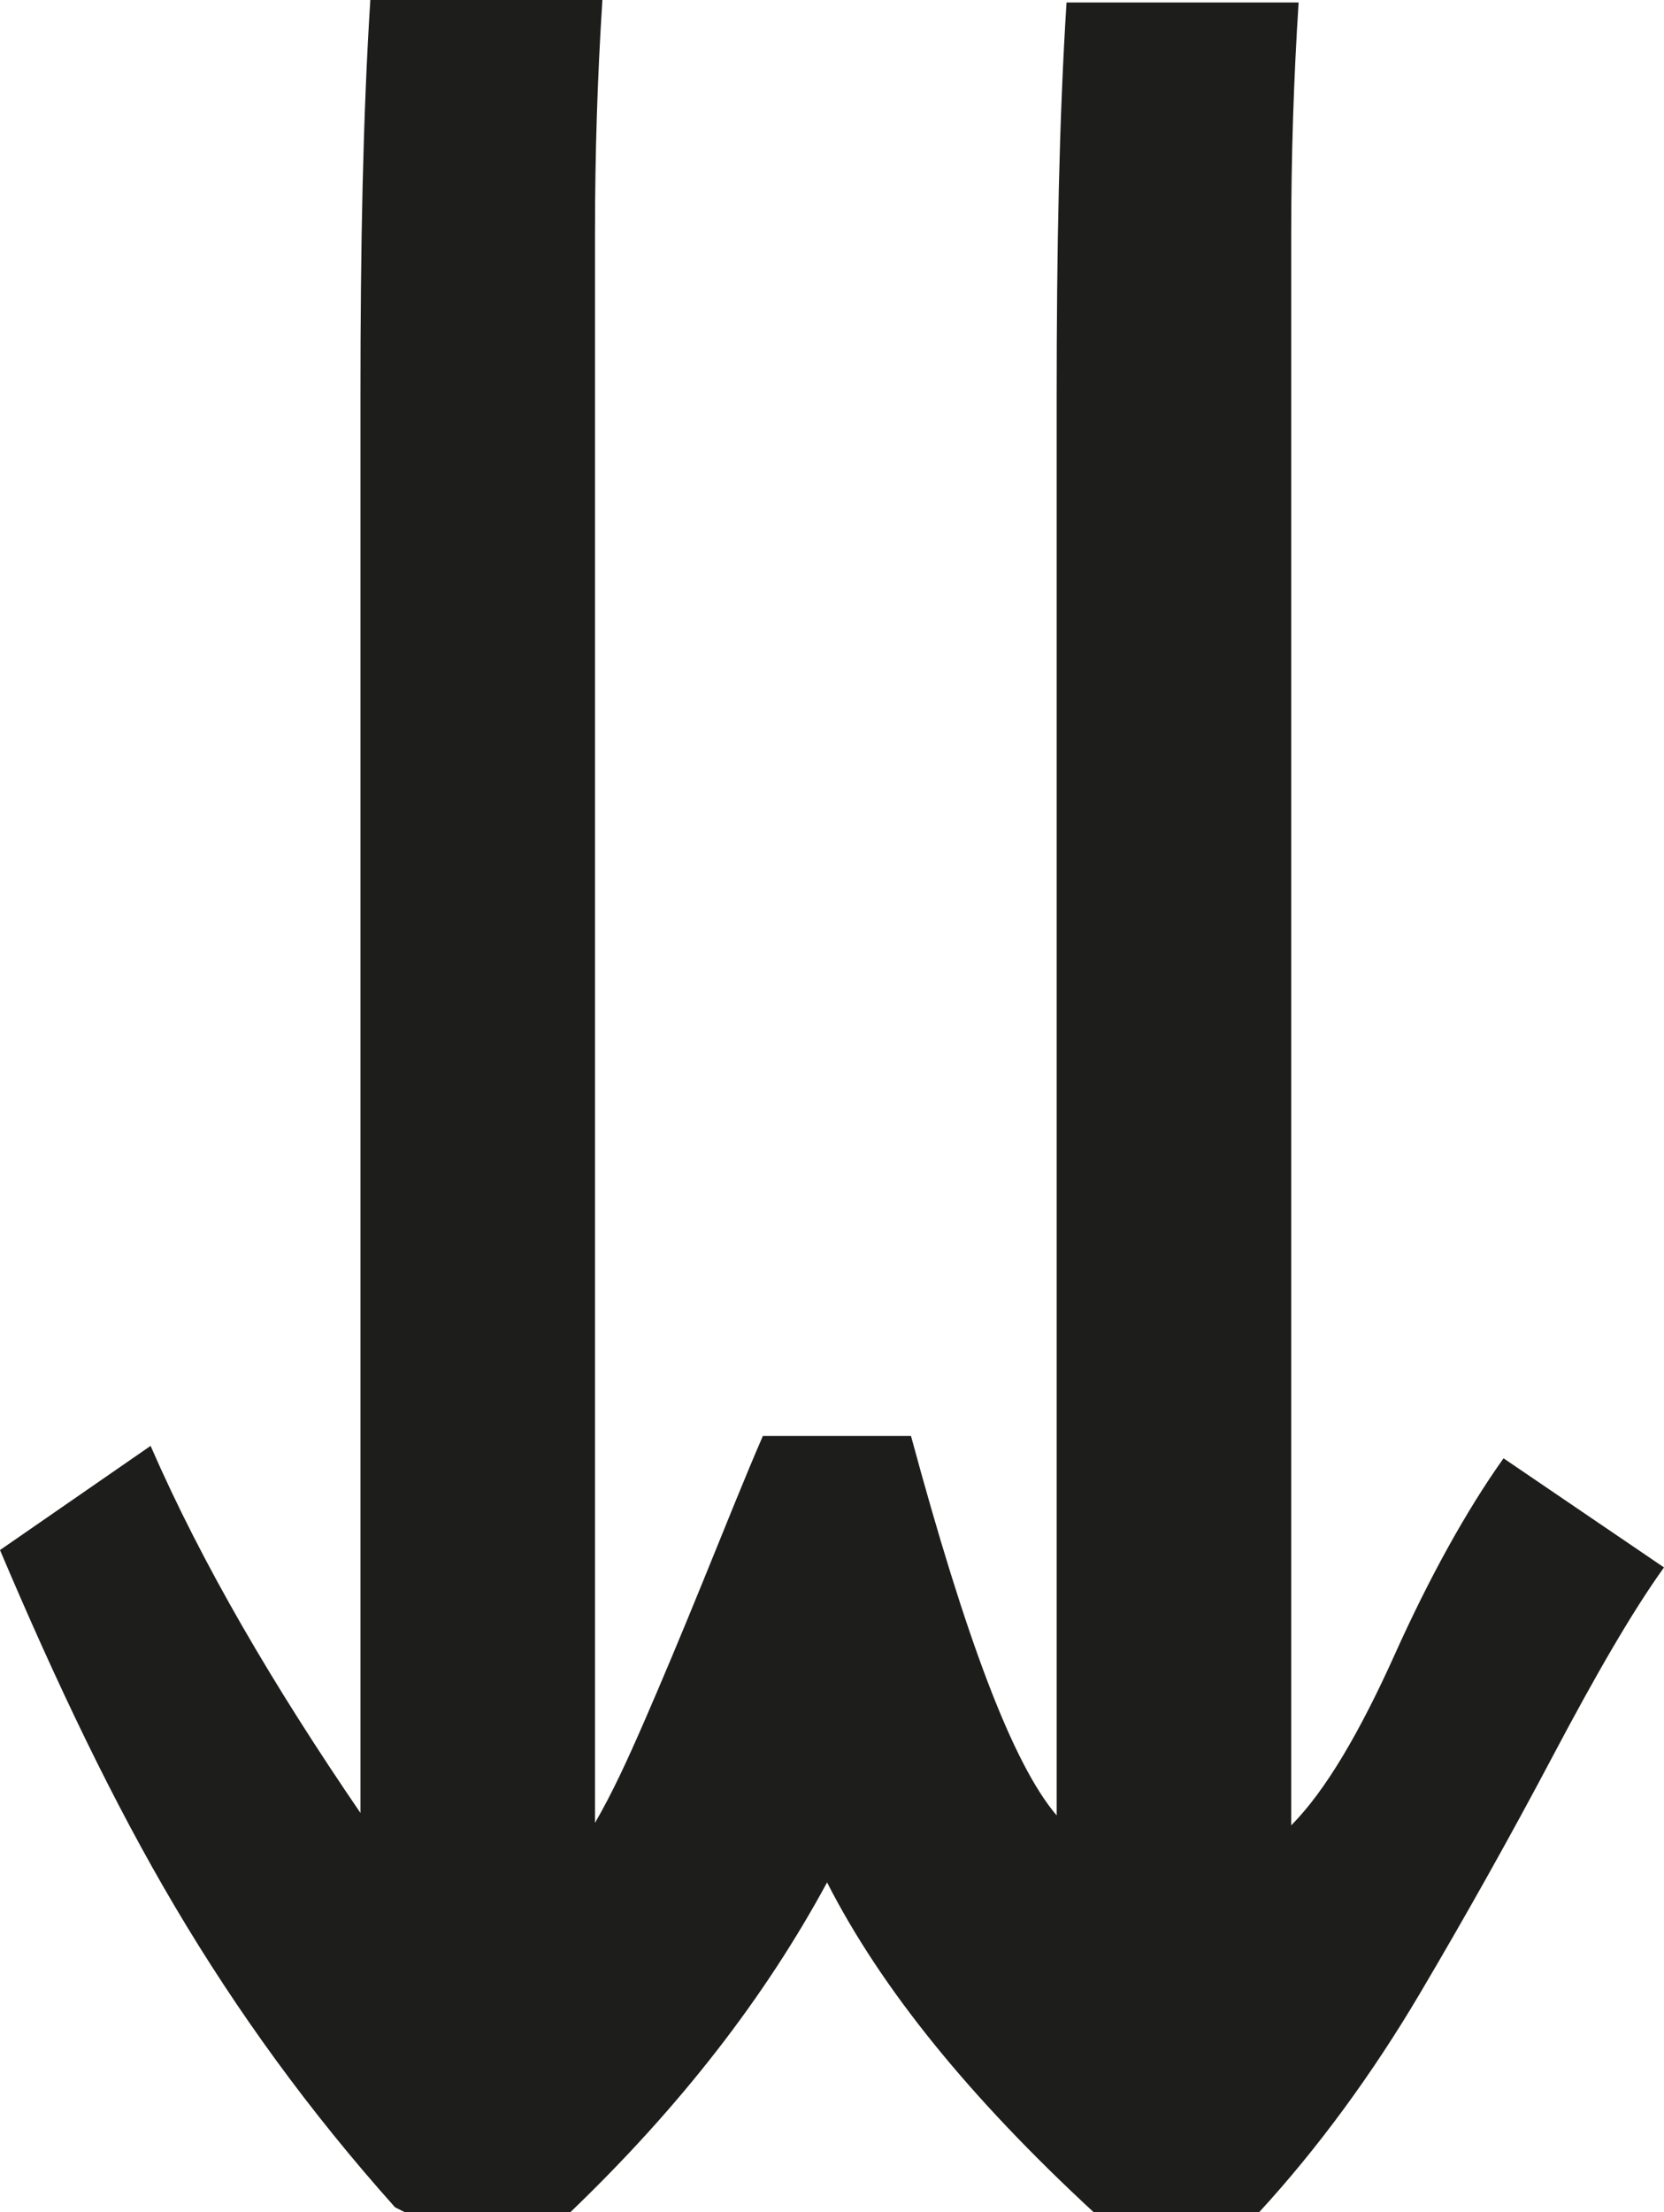 <svg width="76" height="101" viewBox="0 0 76 101" fill="none" xmlns="http://www.w3.org/2000/svg">
<path d="M18.042 100.774C14.095 96.358 10.825 91.829 8.006 87.073C5.187 82.317 2.593 76.882 0 70.768L6.878 66.012C9.246 71.447 12.516 76.996 16.463 82.77C16.463 77.335 16.463 68.617 16.463 56.728C16.463 44.839 16.463 35.214 16.463 27.968V18.003C16.463 11.323 16.576 5.322 16.914 0H27.513C27.288 3.51 27.175 7.02 27.175 10.643C27.175 11.436 27.175 13.248 27.175 15.965C27.175 18.683 27.175 21.061 27.175 23.212V83.223C27.964 81.864 28.641 80.392 29.43 78.581C30.22 76.769 31.122 74.618 32.136 72.127C33.151 69.636 34.053 67.371 34.843 65.559H41.608C44.089 74.731 46.231 80.506 48.261 82.883C48.261 77.448 48.261 68.73 48.261 56.841C48.261 44.952 48.261 35.327 48.261 28.081V18.117C48.261 11.436 48.374 5.435 48.712 0.113H59.312C59.086 3.623 58.973 7.133 58.973 10.757C58.973 11.549 58.973 13.361 58.973 16.078C58.973 18.796 58.973 21.174 58.973 23.325V83.336C60.552 81.751 62.13 79.034 63.709 75.523C65.288 72.013 66.979 68.956 68.671 66.579L76 71.561C74.534 73.599 72.843 76.543 70.926 80.166C69.009 83.789 66.979 87.413 64.837 91.036C62.694 94.659 60.214 98.056 57.507 101H49.953C44.315 95.791 40.255 90.809 37.775 85.941C34.956 91.149 31.122 96.131 26.047 101H18.493L18.042 100.774Z" fill="#1D1D1B"/>
</svg>
